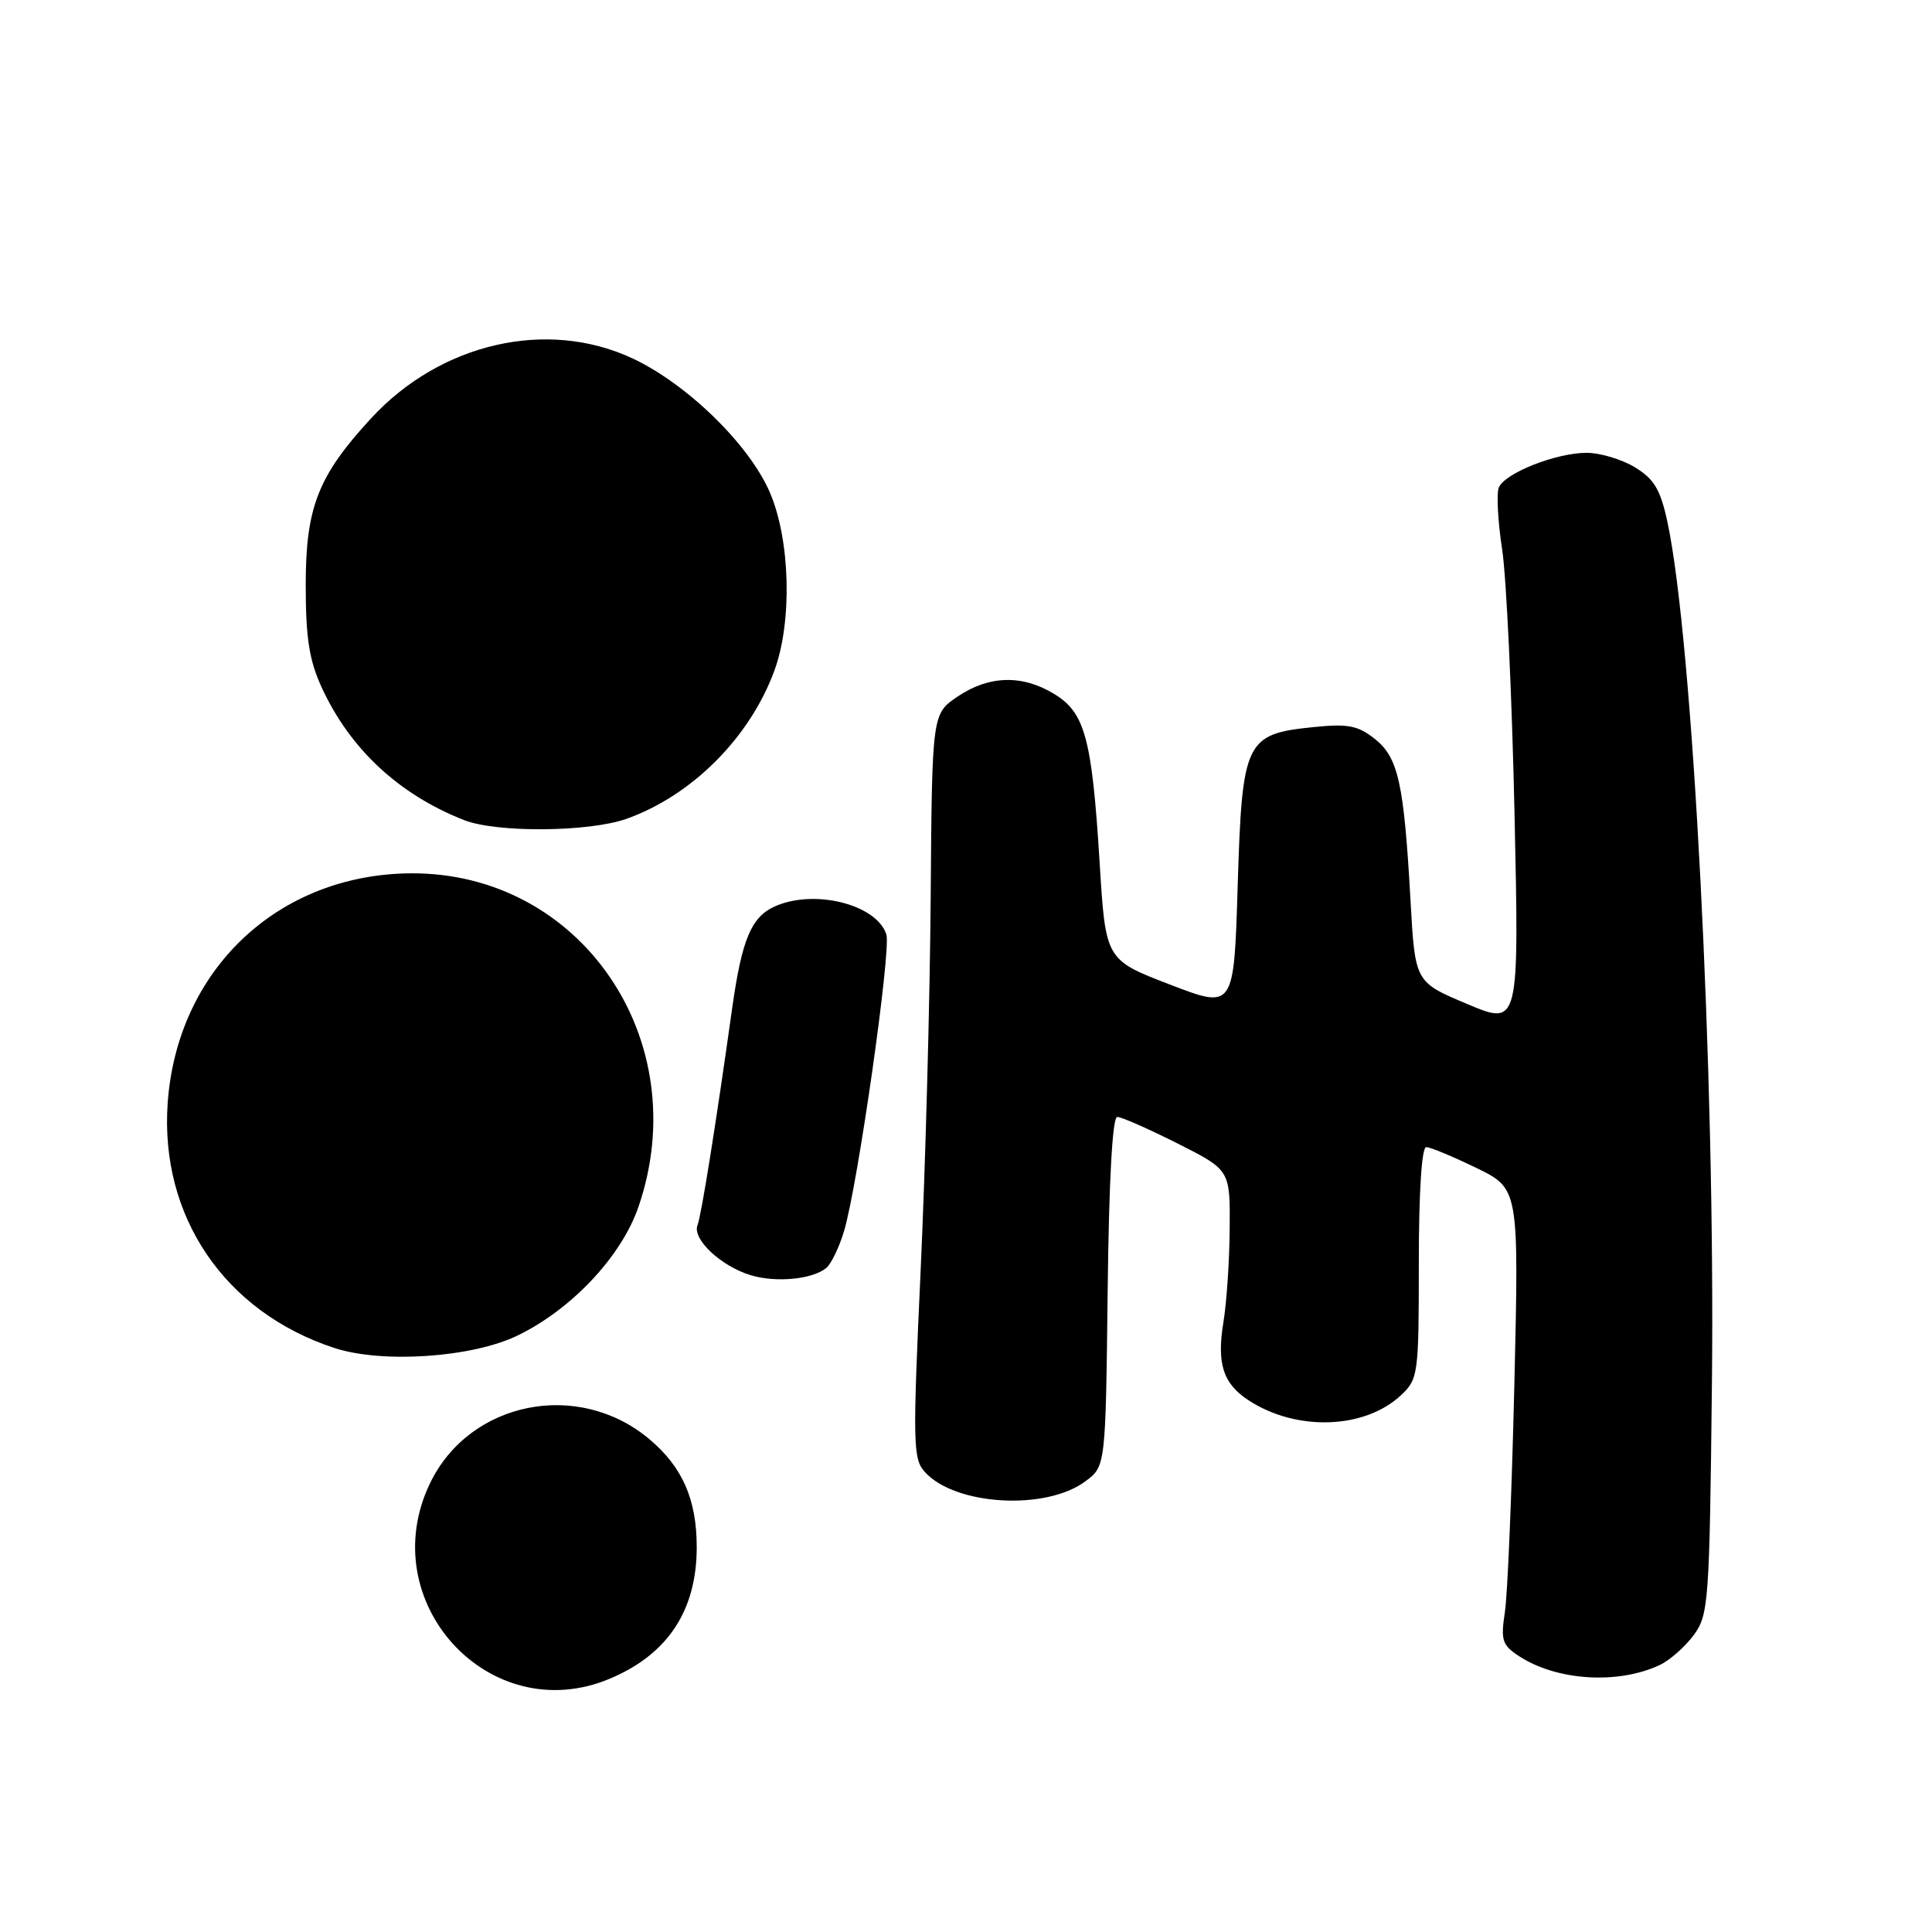 <?xml version="1.0" encoding="UTF-8" standalone="no"?>
<!DOCTYPE svg PUBLIC "-//W3C//DTD SVG 1.1//EN" "http://www.w3.org/Graphics/SVG/1.1/DTD/svg11.dtd" >
<svg xmlns="http://www.w3.org/2000/svg" xmlns:xlink="http://www.w3.org/1999/xlink" version="1.1" viewBox="0 0 256 256">
 <g >
 <path fill="currentColor"
d=" M 80.77 222.45 C 88.47 219.23 92.32 213.42 92.32 205.00 C 92.32 198.70 90.43 194.38 86.06 190.71 C 76.65 182.78 62.25 185.65 57.00 196.50 C 49.39 212.22 64.85 229.11 80.77 222.45 Z  M 219.91 220.63 C 221.24 220.01 223.26 218.23 224.41 216.68 C 226.40 213.99 226.52 212.45 226.84 183.18 C 227.28 142.21 224.32 84.92 220.94 69.15 C 220.02 64.89 219.19 63.47 216.65 61.93 C 214.92 60.87 212.05 60.01 210.27 60.00 C 206.16 60.00 199.33 62.71 198.59 64.63 C 198.28 65.44 198.48 69.12 199.04 72.80 C 199.61 76.49 200.34 92.20 200.68 107.72 C 201.30 135.94 201.30 135.94 194.40 133.03 C 187.50 130.13 187.50 130.13 186.90 119.31 C 186.03 103.74 185.28 100.37 182.16 97.90 C 179.94 96.14 178.61 95.88 174.08 96.34 C 165.00 97.26 164.59 98.12 164.00 117.39 C 163.50 133.72 163.50 133.72 155.00 130.45 C 146.50 127.18 146.50 127.18 145.71 114.34 C 144.69 97.84 143.77 94.44 139.70 91.96 C 135.46 89.37 131.05 89.49 126.90 92.29 C 123.50 94.58 123.50 94.58 123.32 119.04 C 123.22 132.49 122.62 154.67 121.99 168.33 C 120.93 191.28 120.97 193.31 122.54 195.04 C 126.57 199.50 138.58 200.19 143.82 196.28 C 146.50 194.29 146.50 194.29 146.77 171.14 C 146.94 156.46 147.40 148.00 148.04 148.00 C 148.60 148.00 152.19 149.58 156.02 151.51 C 163.00 155.03 163.00 155.03 162.94 162.76 C 162.91 167.02 162.54 172.58 162.12 175.12 C 161.20 180.67 162.05 183.33 165.43 185.54 C 171.76 189.69 180.83 189.39 185.64 184.87 C 187.92 182.73 188.00 182.14 188.00 167.33 C 188.00 158.01 188.38 152.00 188.98 152.00 C 189.52 152.00 192.50 153.24 195.61 154.75 C 201.27 157.50 201.27 157.50 200.66 183.50 C 200.32 197.80 199.76 211.37 199.40 213.65 C 198.84 217.33 199.05 217.98 201.25 219.43 C 206.25 222.71 214.36 223.23 219.91 220.63 Z  M 68.57 176.97 C 75.74 173.50 82.33 166.49 84.59 159.94 C 92.19 137.86 77.00 115.58 54.44 115.72 C 36.86 115.84 23.49 128.46 22.22 146.13 C 21.15 161.18 29.78 173.86 44.32 178.62 C 50.67 180.69 62.54 179.89 68.57 176.97 Z  M 109.49 168.01 C 110.14 167.47 111.20 165.27 111.84 163.13 C 113.66 157.07 118.10 125.90 117.45 123.83 C 116.17 119.82 107.85 117.74 102.61 120.13 C 99.54 121.53 98.30 124.52 97.03 133.50 C 94.84 149.12 92.94 161.00 92.42 162.36 C 91.71 164.19 95.54 167.78 99.47 168.97 C 102.82 169.99 107.67 169.52 109.49 168.01 Z  M 82.98 108.51 C 91.66 105.44 99.35 97.75 102.61 88.86 C 105.00 82.36 104.72 71.55 102.01 65.25 C 99.28 58.90 91.02 50.85 83.77 47.47 C 72.46 42.21 58.37 45.45 49.17 55.43 C 42.15 63.05 40.51 67.21 40.51 77.50 C 40.51 84.58 40.97 87.49 42.64 91.12 C 46.39 99.26 52.88 105.29 61.50 108.67 C 65.80 110.36 78.00 110.26 82.98 108.51 Z "/>
</g>
</svg>